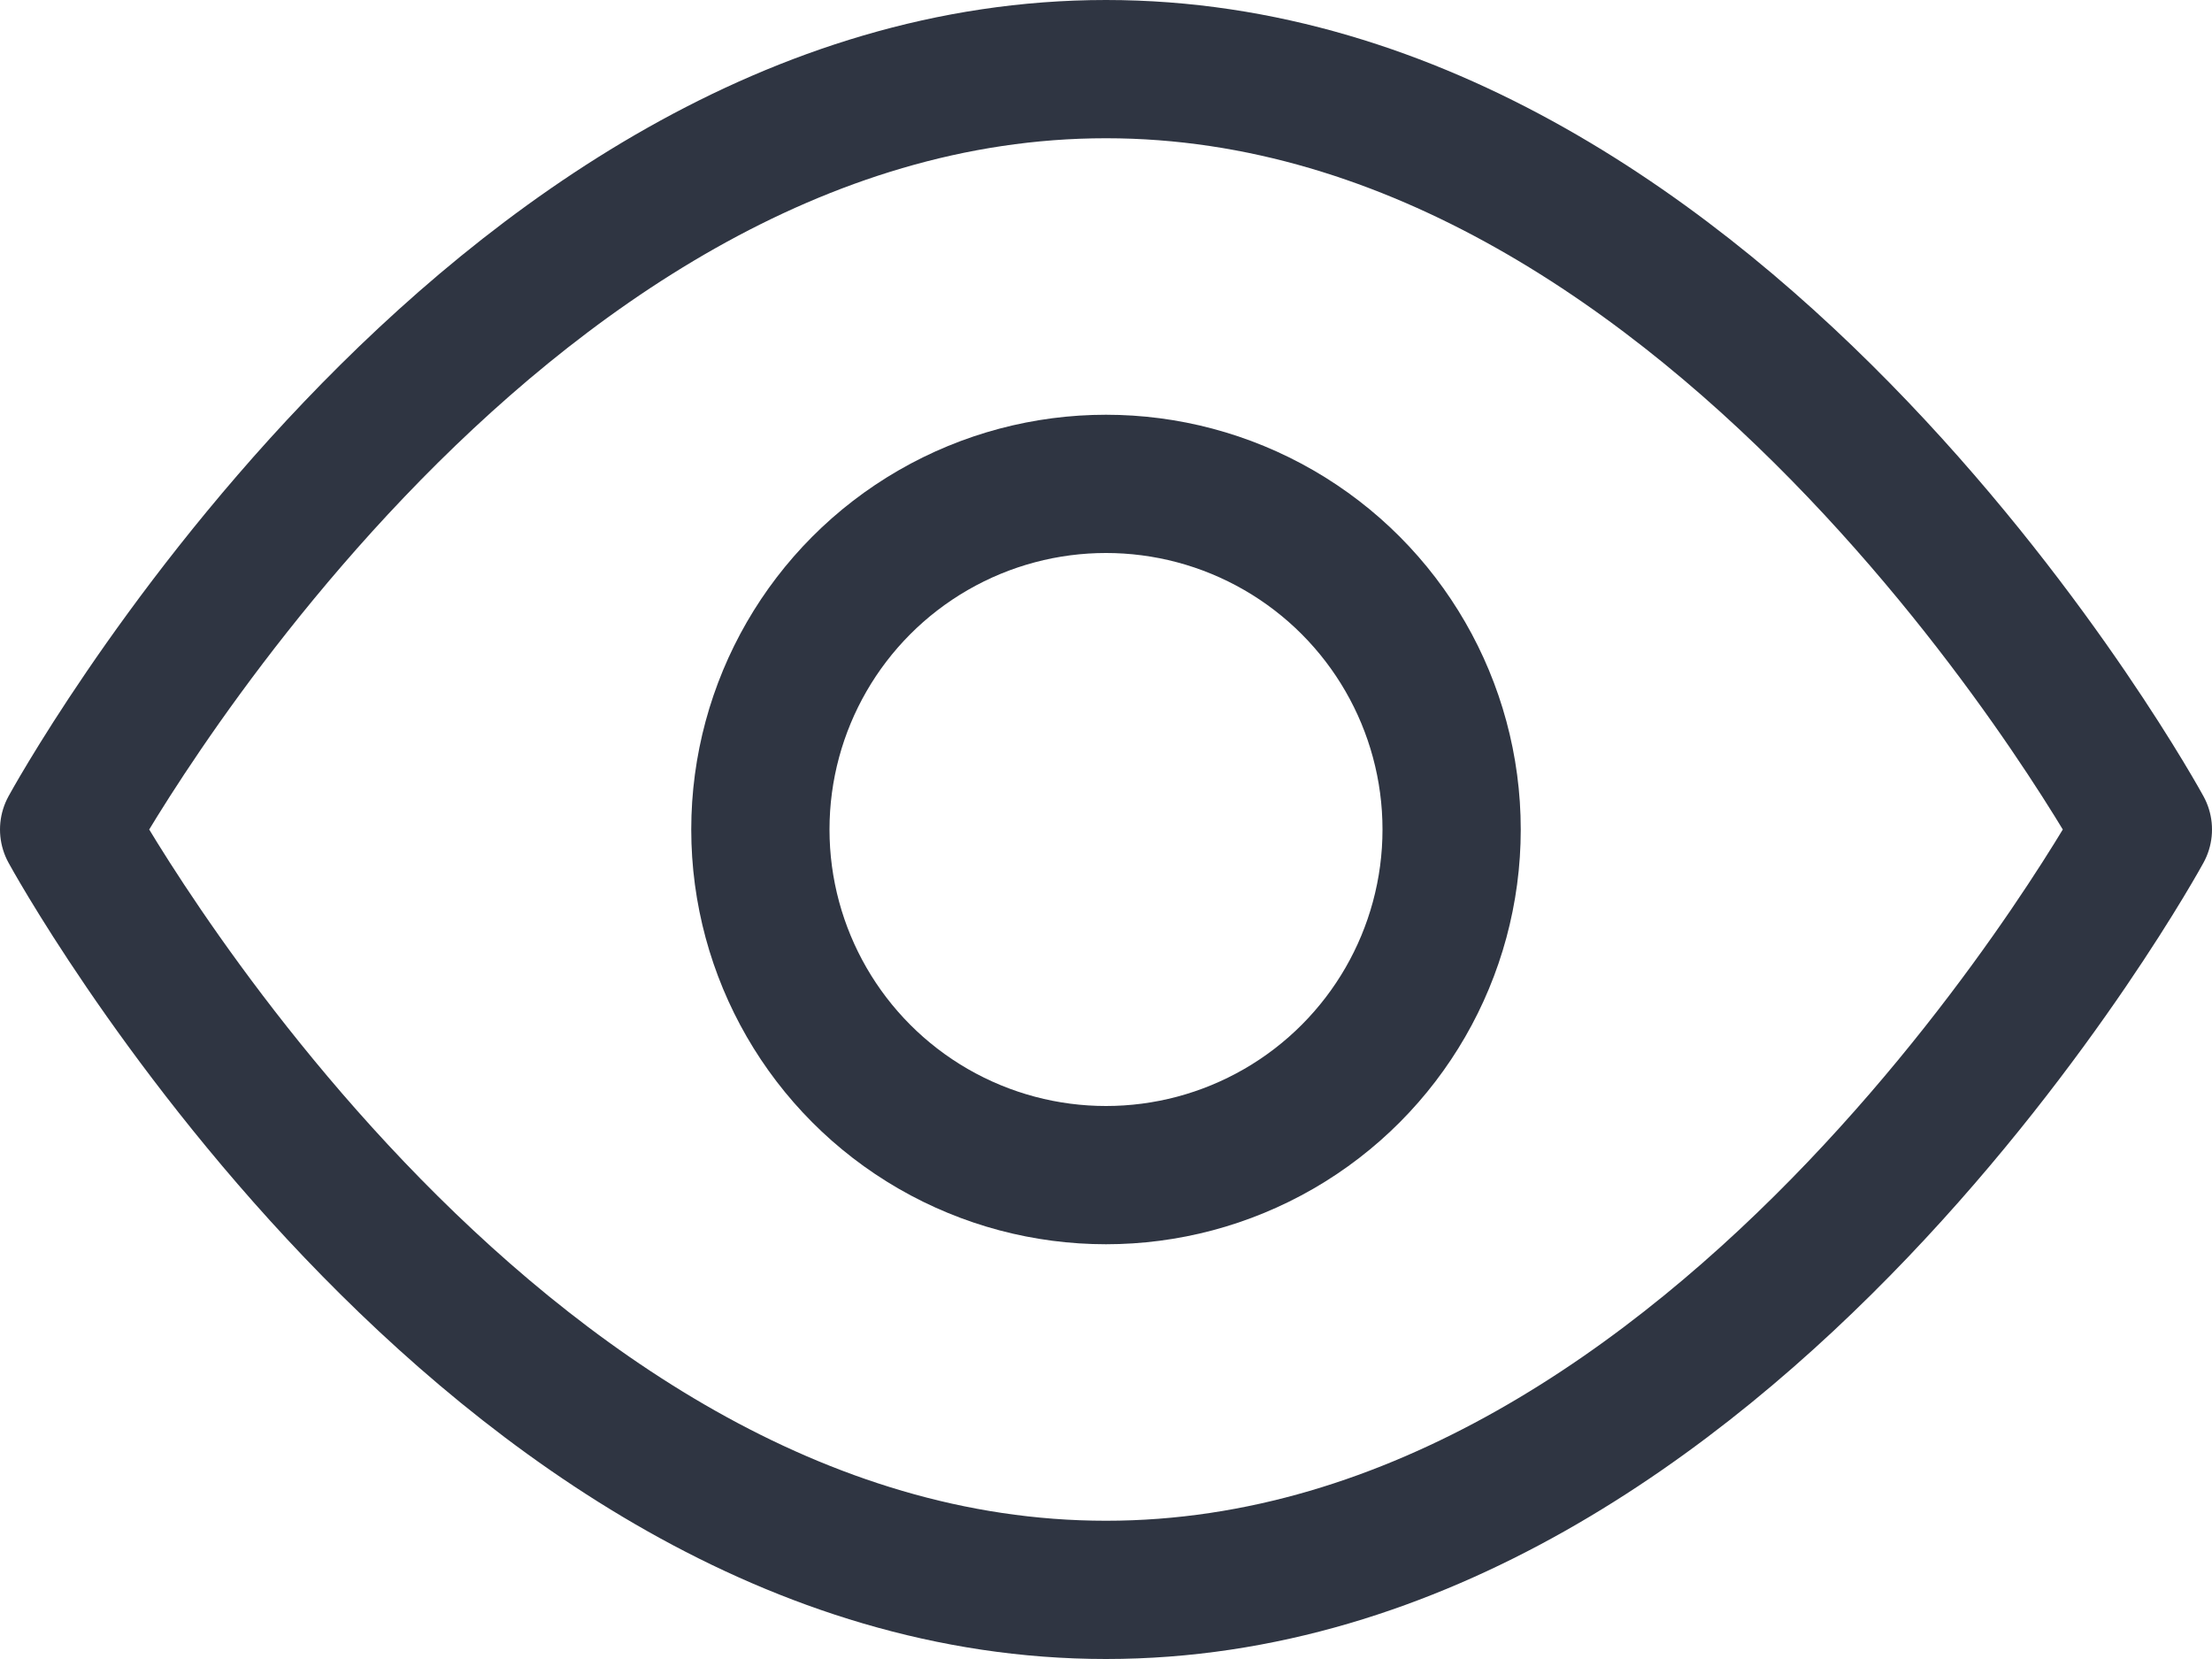 <svg xmlns="http://www.w3.org/2000/svg" width="16" height="12" viewBox="0 0 16 12">
    <g id="view" transform="translate(0 -2)">
        <path id="Path_132" data-name="Path 132" d="M.5,8S3.5,2.5,8,2.5,15.5,8,15.5,8s-3,5.5-7.5,5.5S.5,8,.5,8Z" fill="none" stroke="#2f3542" stroke-linecap="round" stroke-linejoin="round" stroke-miterlimit="10" stroke-width="1" />
        <circle id="Ellipse_207" data-name="Ellipse 207" cx="2.5" cy="2.5" r="2.5" transform="translate(5.5 5.5)" fill="none" stroke="#2f3542" stroke-linecap="round" stroke-linejoin="round" stroke-miterlimit="10" stroke-width="1" />
    </g>
</svg>